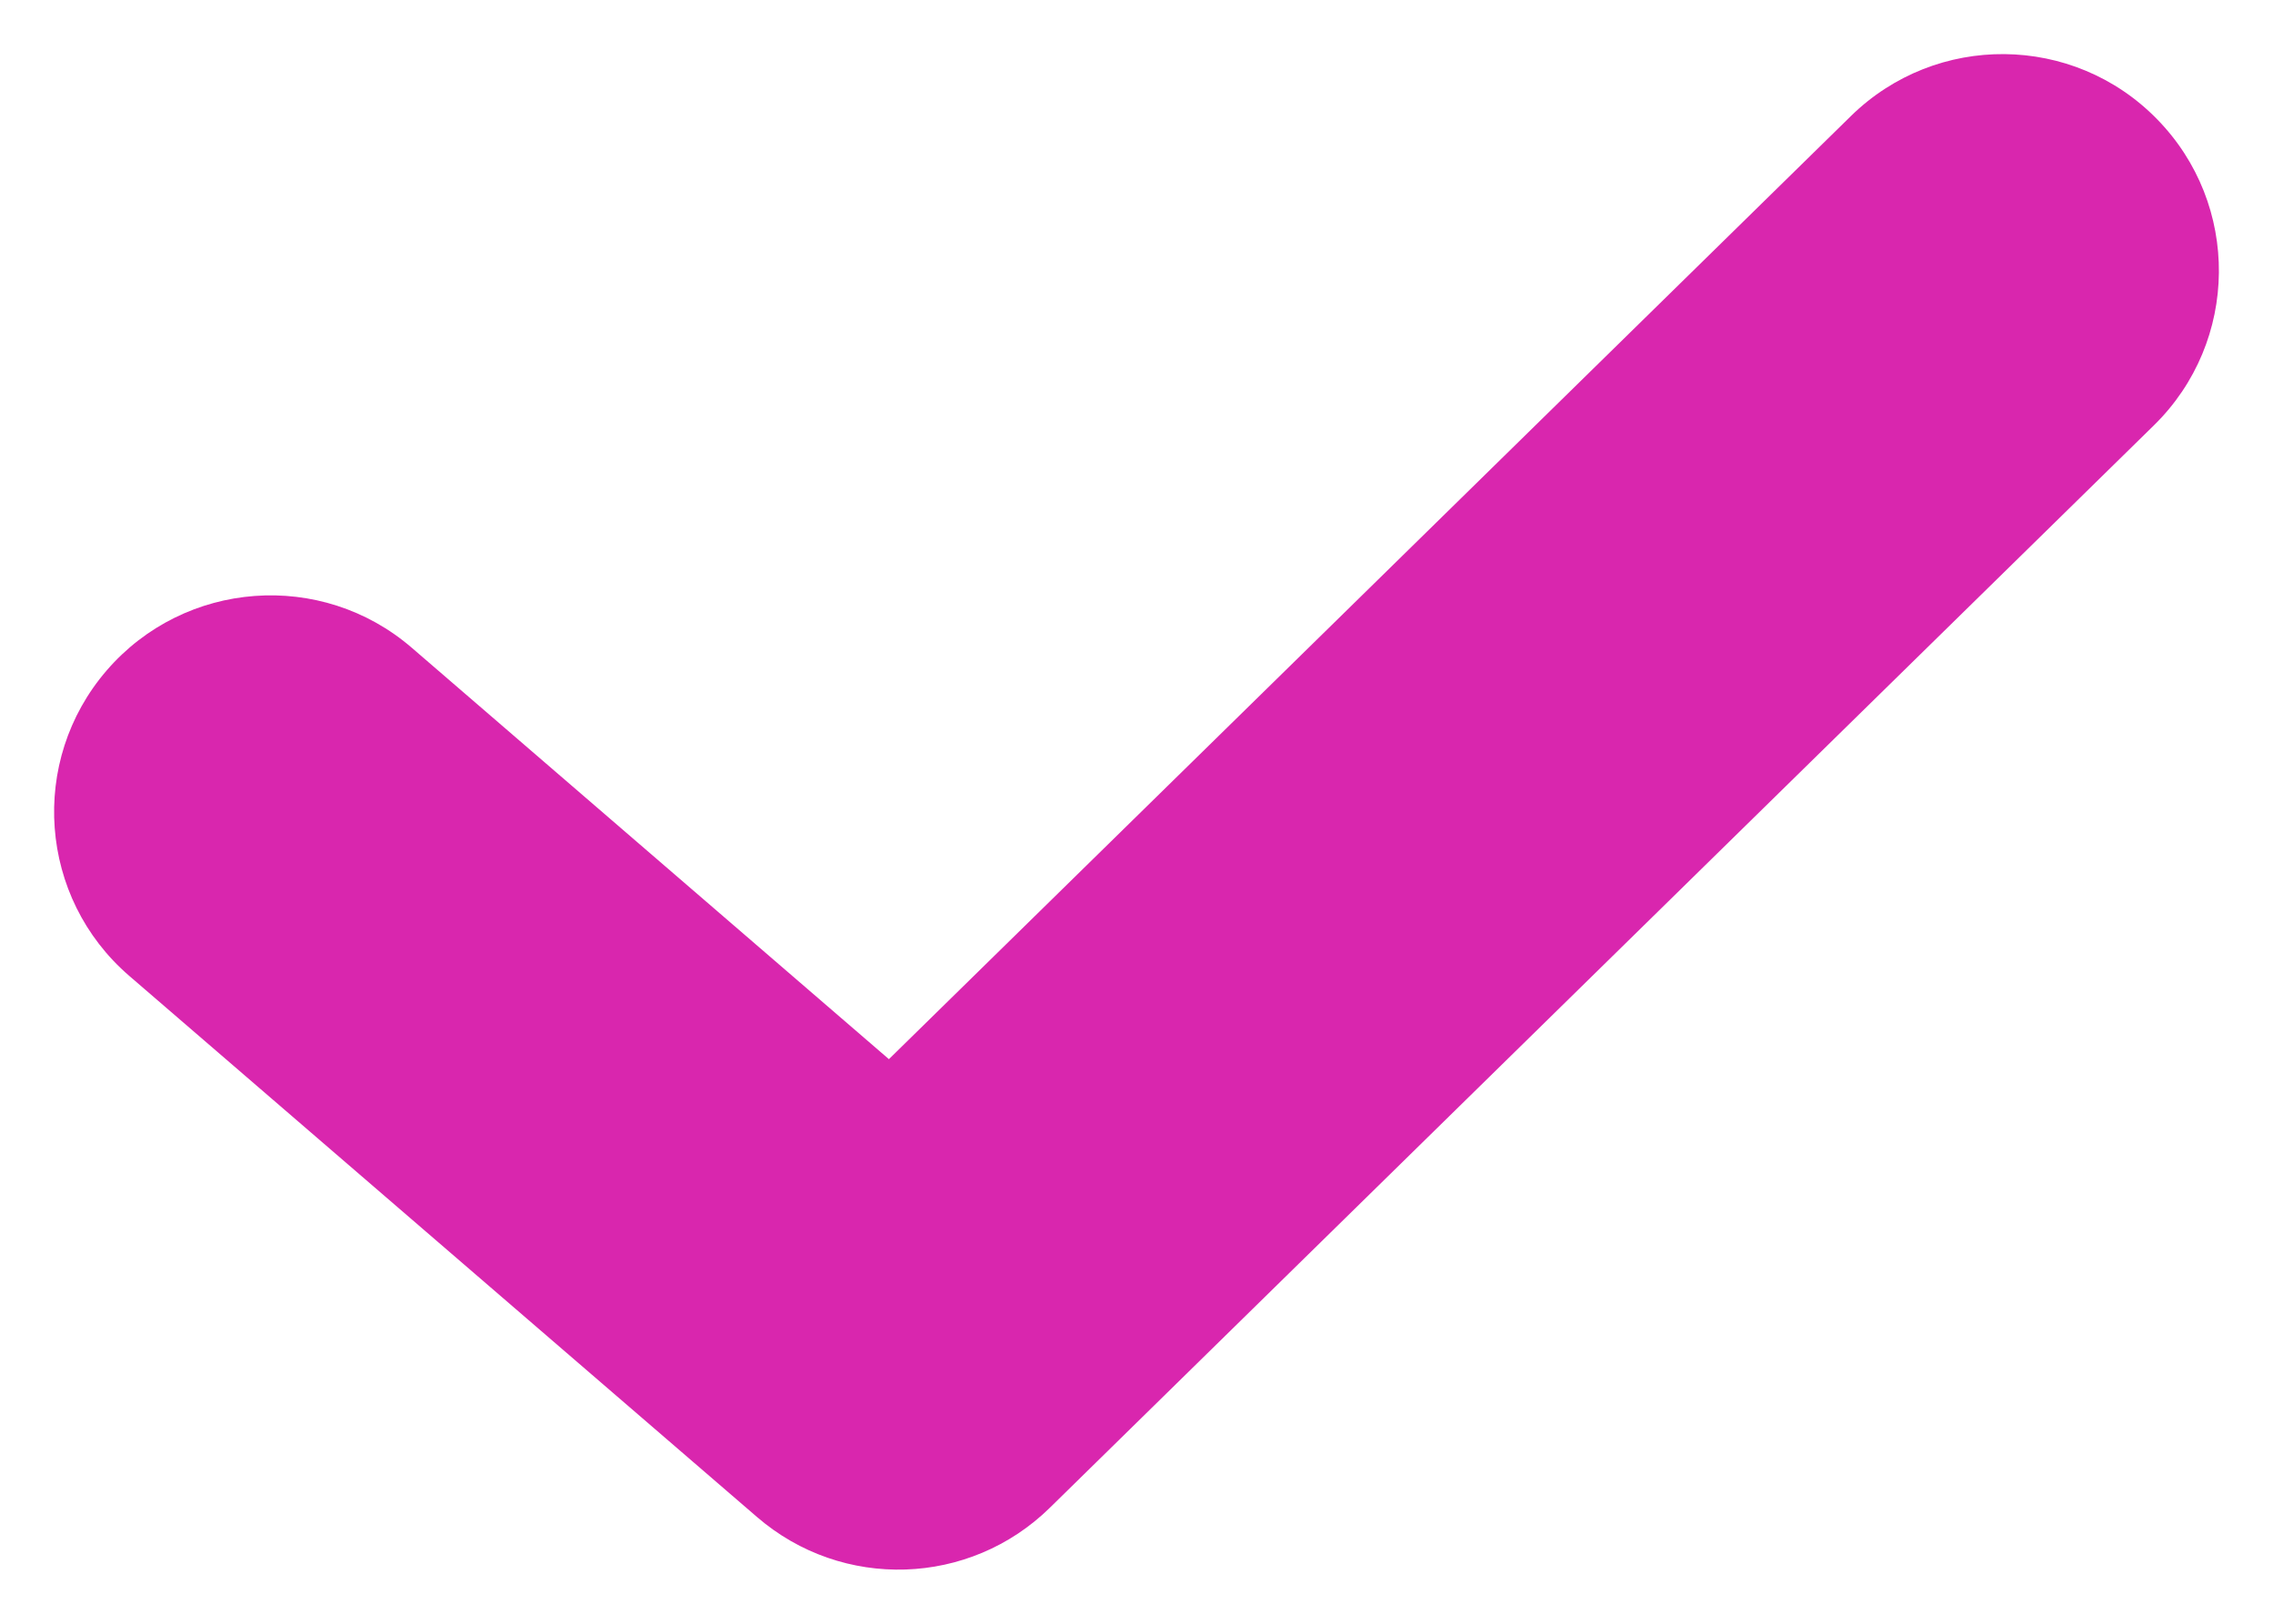 <svg width="14" height="10" viewBox="0 0 14 10" fill="none" xmlns="http://www.w3.org/2000/svg">
<path fill-rule="evenodd" clip-rule="evenodd" d="M13.285 0.733C13.801 1.259 13.793 2.103 13.267 2.619L6.467 9.285C5.972 9.771 5.188 9.796 4.663 9.343L0.796 6.01C0.238 5.529 0.176 4.687 0.657 4.129C1.138 3.572 1.98 3.509 2.537 3.99L5.475 6.523L11.4 0.715C11.926 0.199 12.77 0.207 13.285 0.733Z" fill="#D926AE"/>
</svg>
